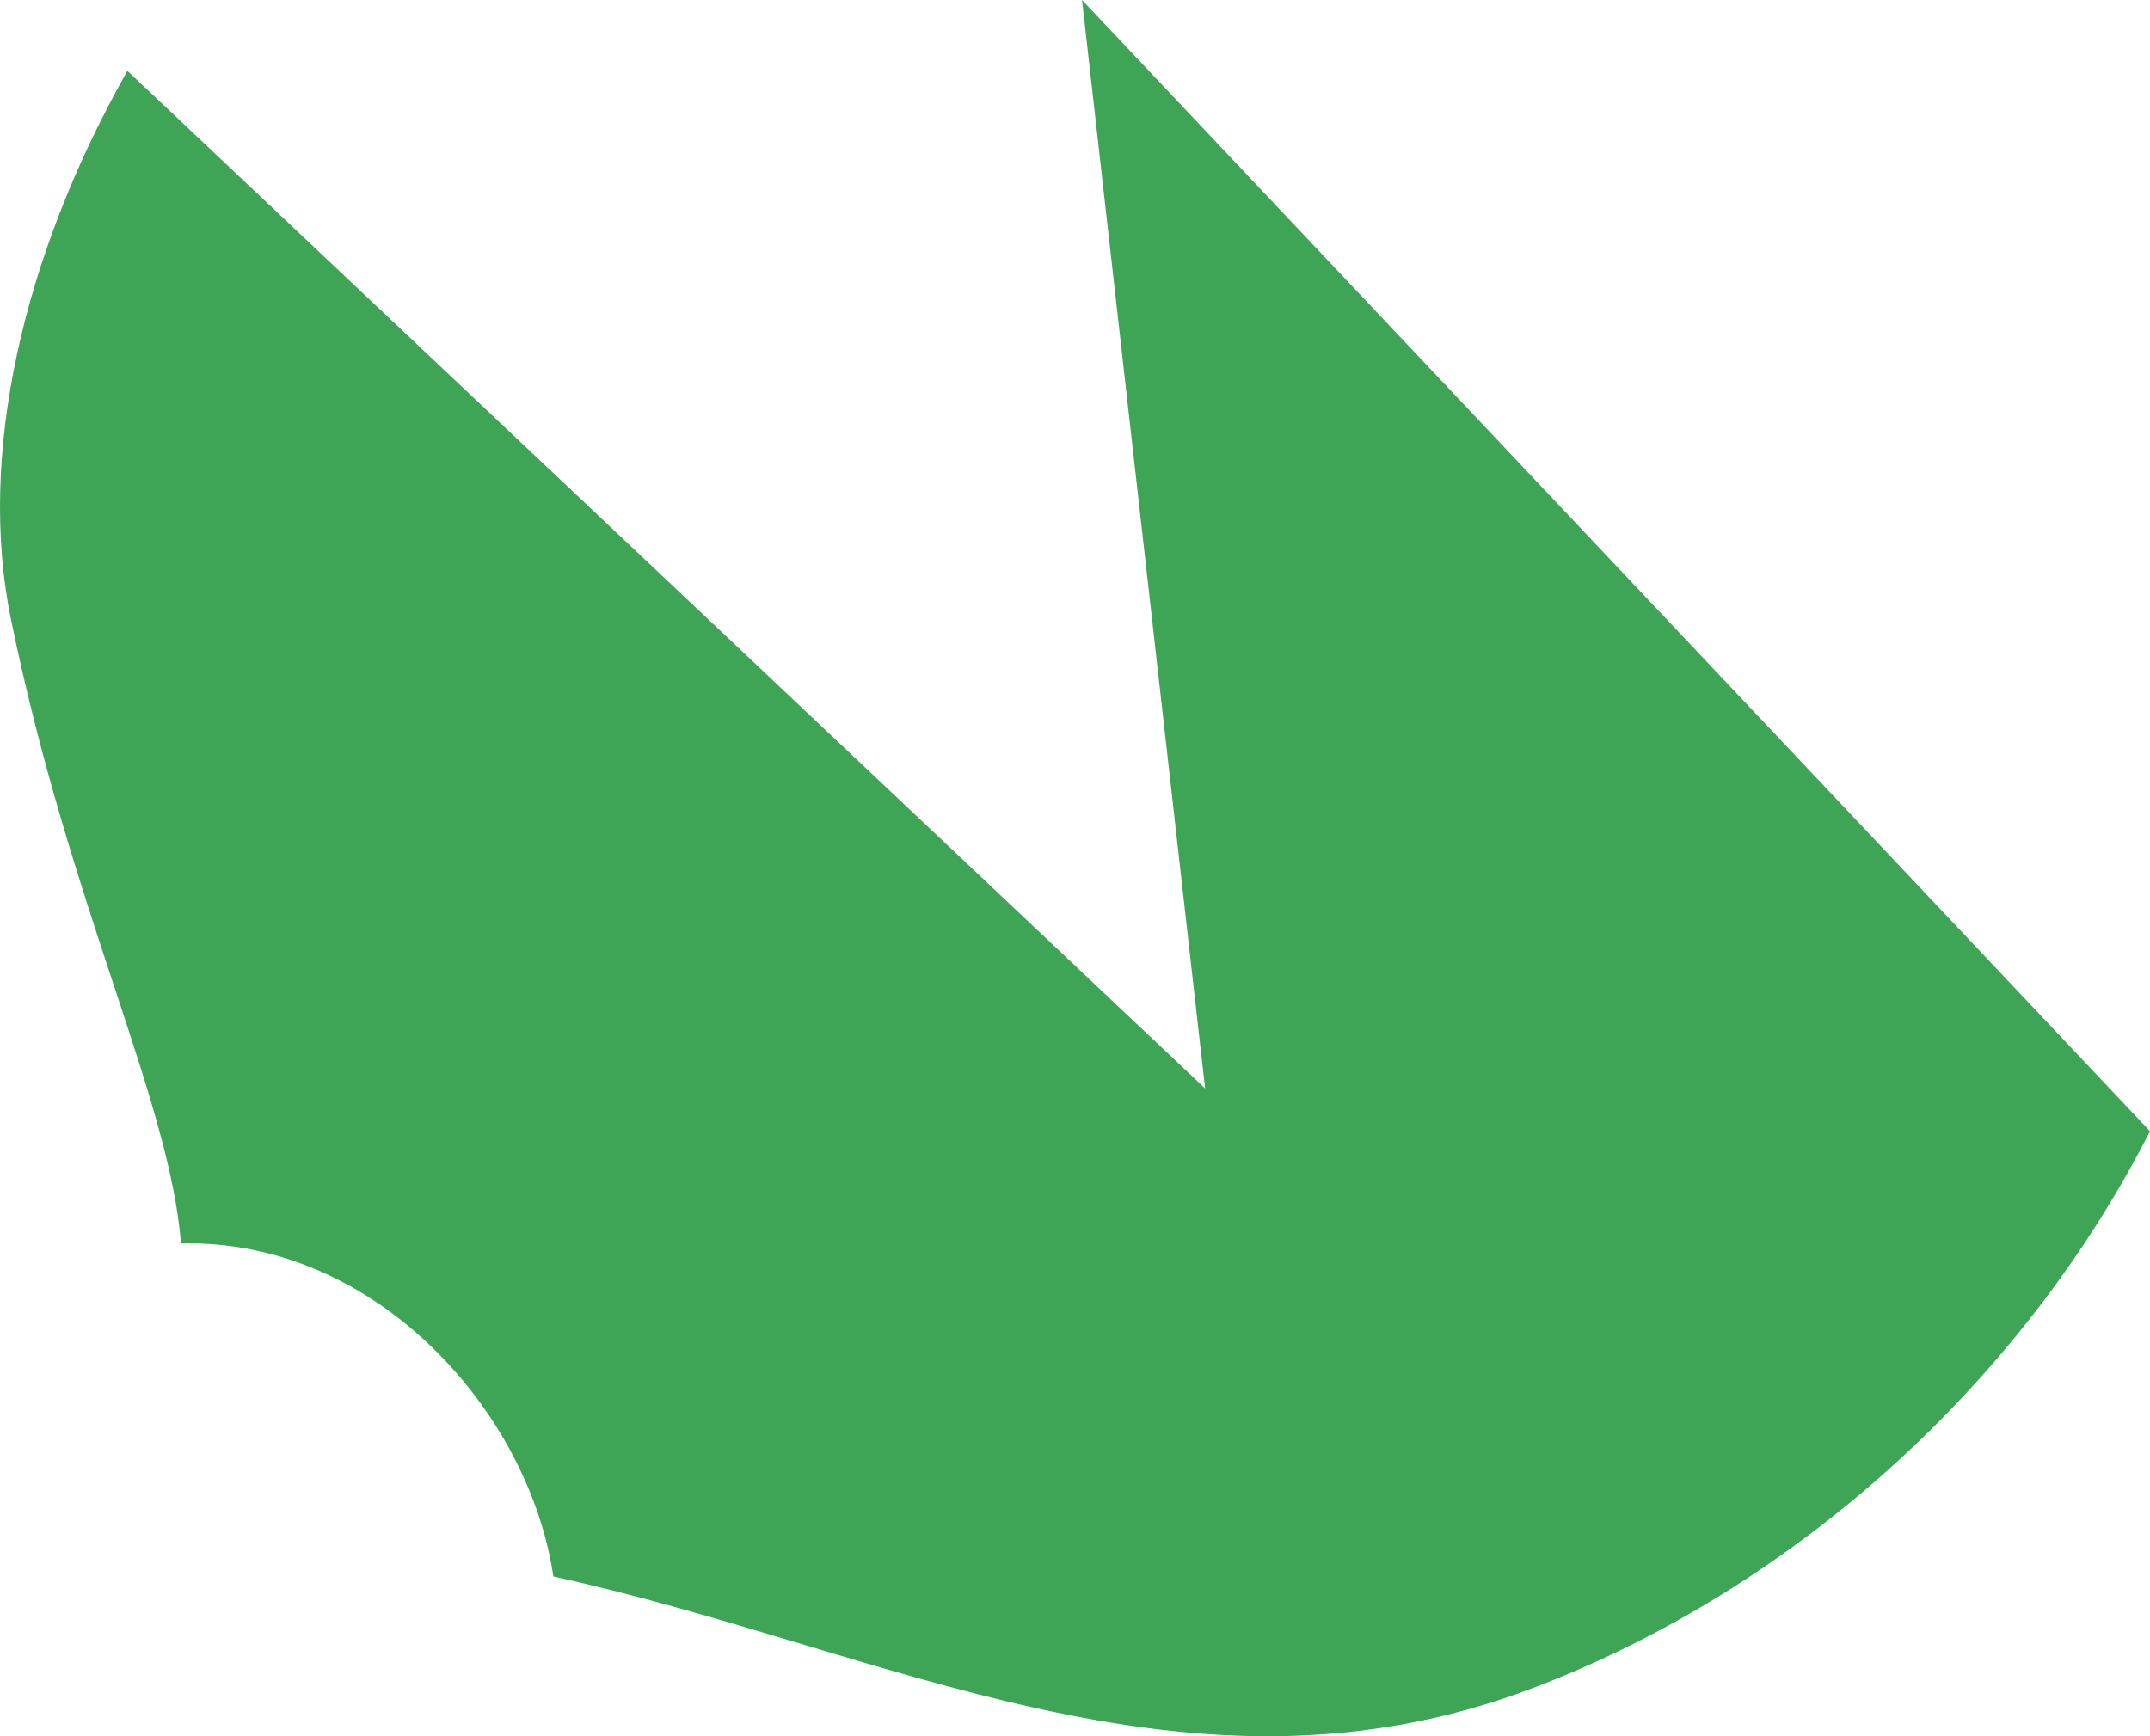 <?xml version="1.0" encoding="utf-8"?>
<!-- Generator: Adobe Illustrator 17.0.0, SVG Export Plug-In . SVG Version: 6.00 Build 0)  -->
<!DOCTYPE svg PUBLIC "-//W3C//DTD SVG 1.1 Basic//EN" "http://www.w3.org/Graphics/SVG/1.1/DTD/svg11-basic.dtd">
<svg version="1.1" baseProfile="basic" id="Слой_1"
	 xmlns="http://www.w3.org/2000/svg" xmlns:xlink="http://www.w3.org/1999/xlink" x="0px" y="0px" width="170.336px"
	 height="137.581px" viewBox="0 0 170.336 137.581" xml:space="preserve">
<path fill="#3FA556" d="M85.725,0l9.75,86.25L10.094,5.615c-8.32,14.71-11.887,30.498-9.226,43.461
	c4.714,22.948,12.55,37.977,13.473,49.459c15.383-0.384,27.551,13.261,29.501,26.39c26.247,5.731,50.237,19.208,77.538,8.863
	c20.788-7.878,38.788-24.178,48.956-44.15L85.725,0z"/>
</svg>
